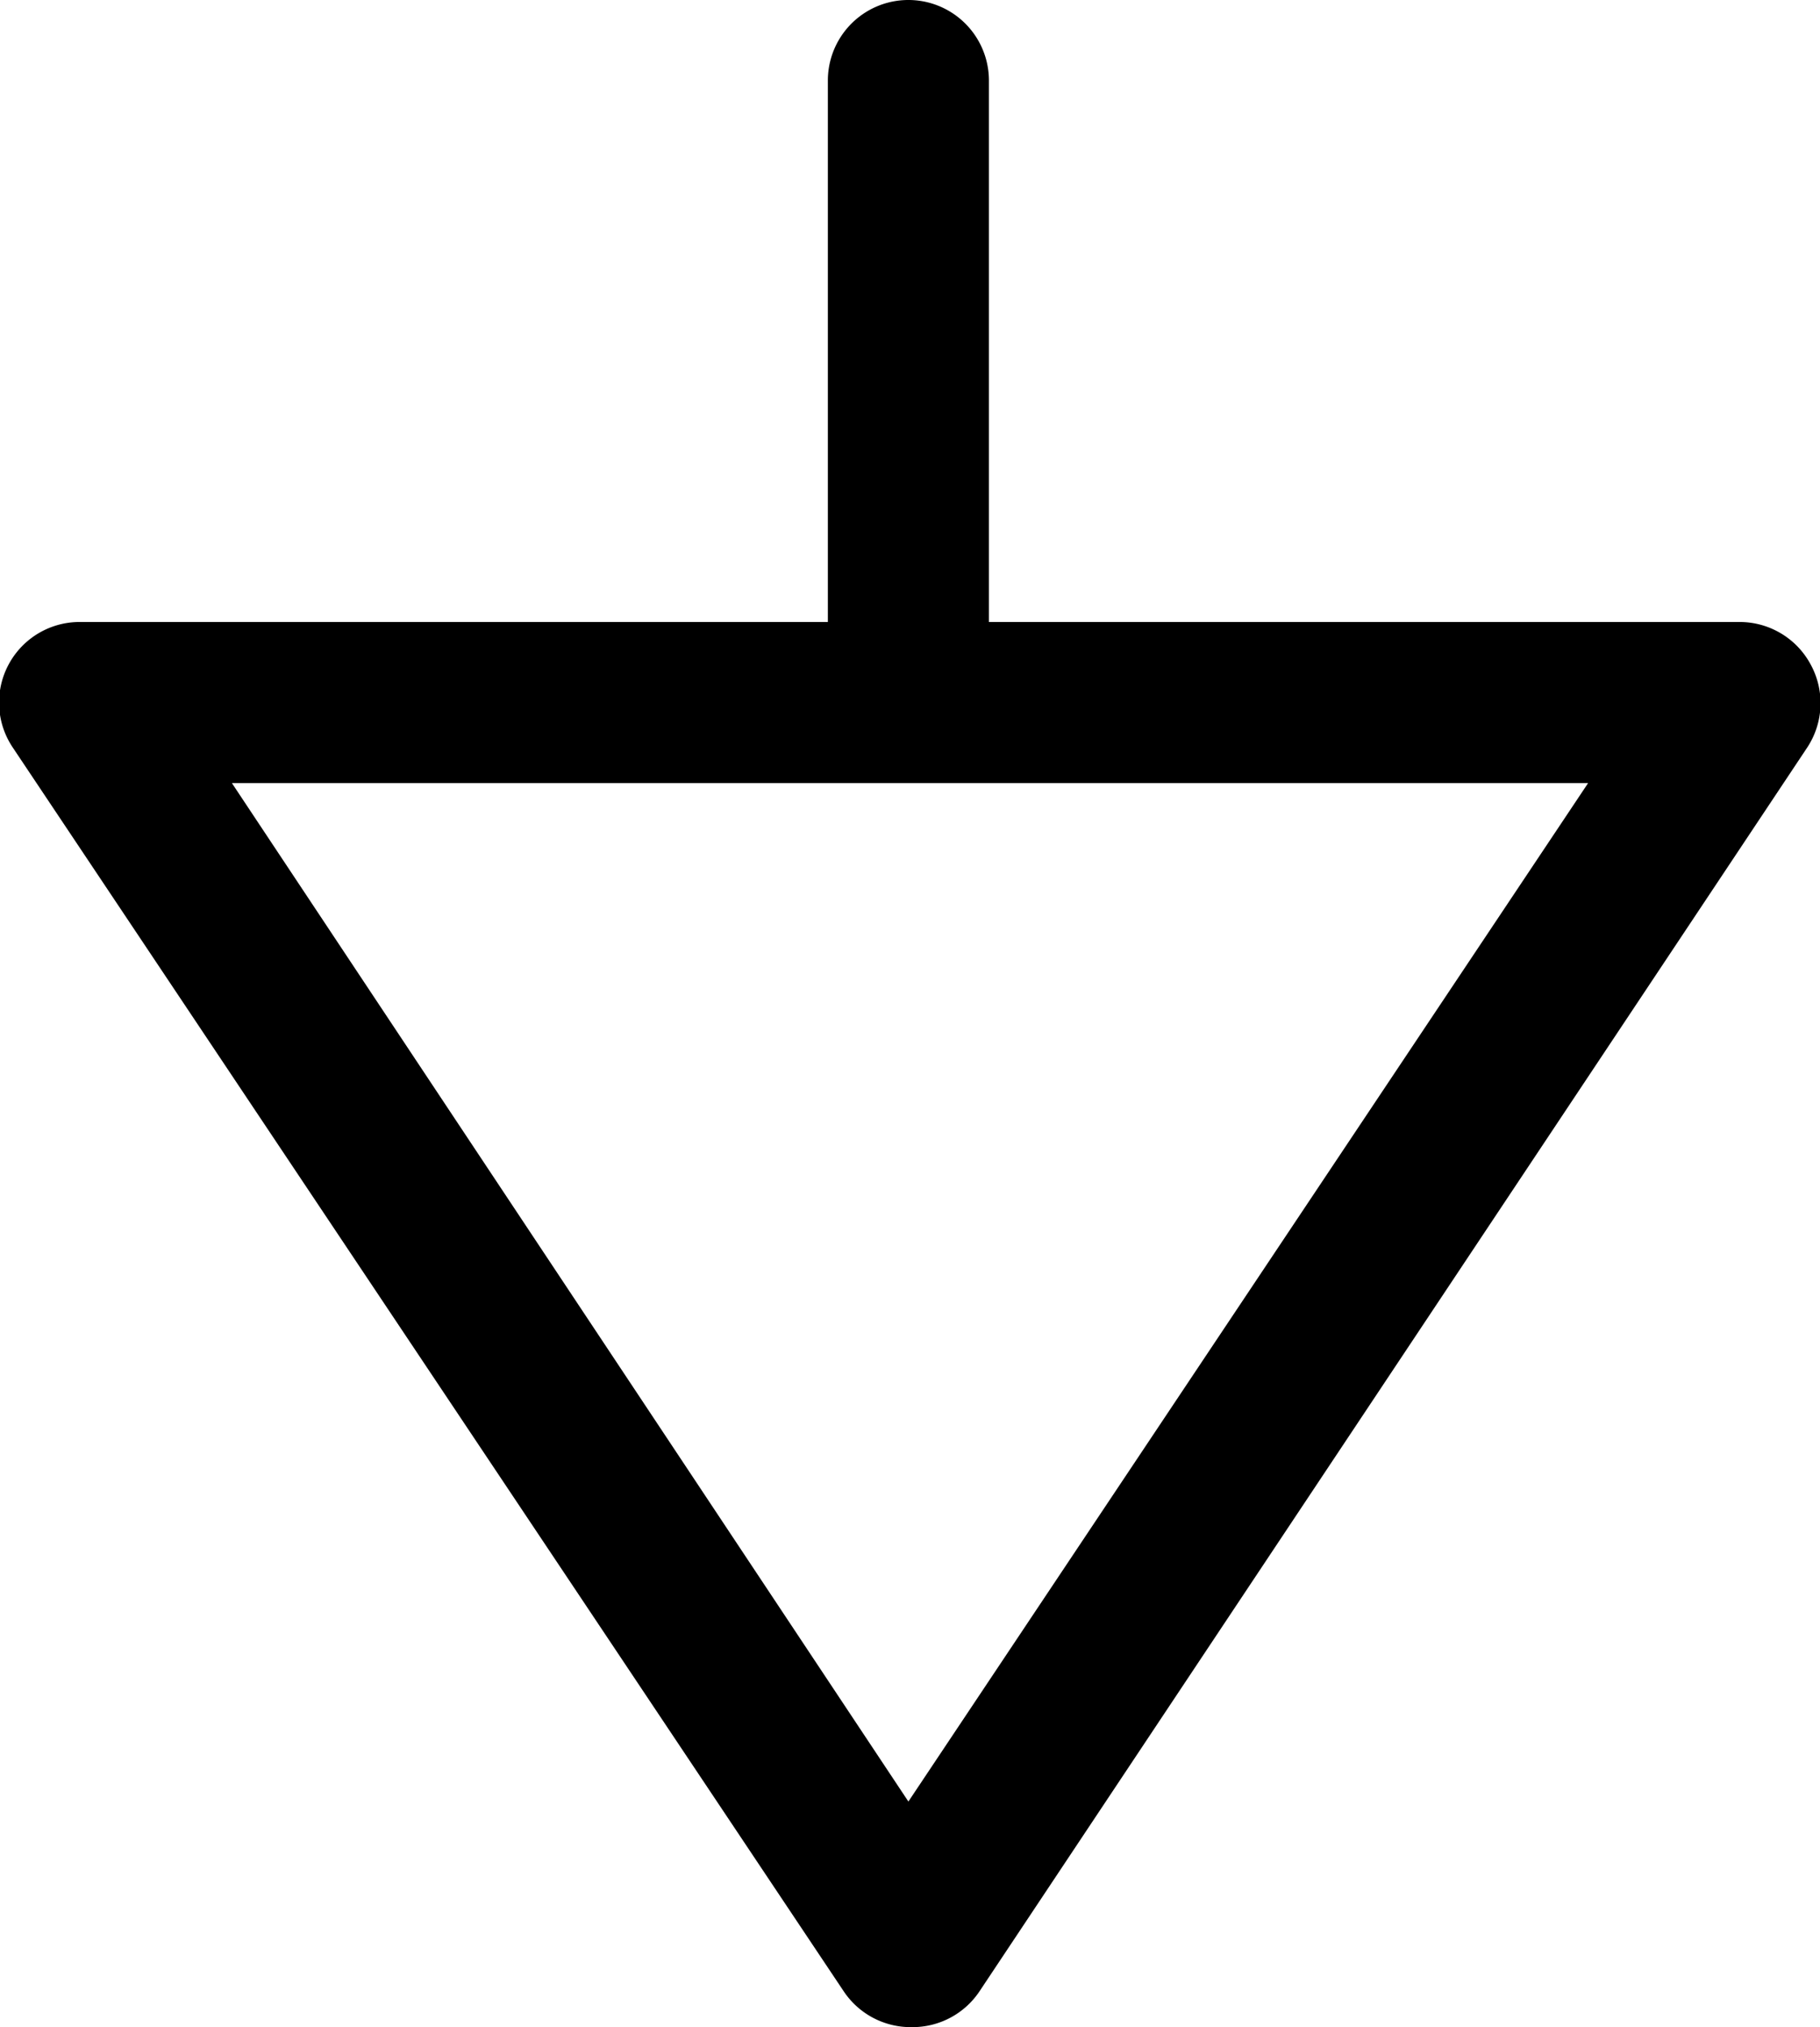 <svg xmlns="http://www.w3.org/2000/svg" viewBox="0 0 56.5 62.9">
<path d="M56.2 20.6A2.5 2.5 0 0 0 54 19.3H30.7V2.5a2.5 2.5 0 0 0-5 0V19.3H2.5A2.5 2.5 0 0 0 0.4 23.2L26.2 61.8a2.5 2.5 0 0 0 2.1 1.1 2.5 2.5 0 0 0 2.1-1.1L56.1 23.2A2.5 2.5 0 0 0 56.2 20.6ZM28.2 55.9 7.2 24.3H49.3Z"/>
</svg>